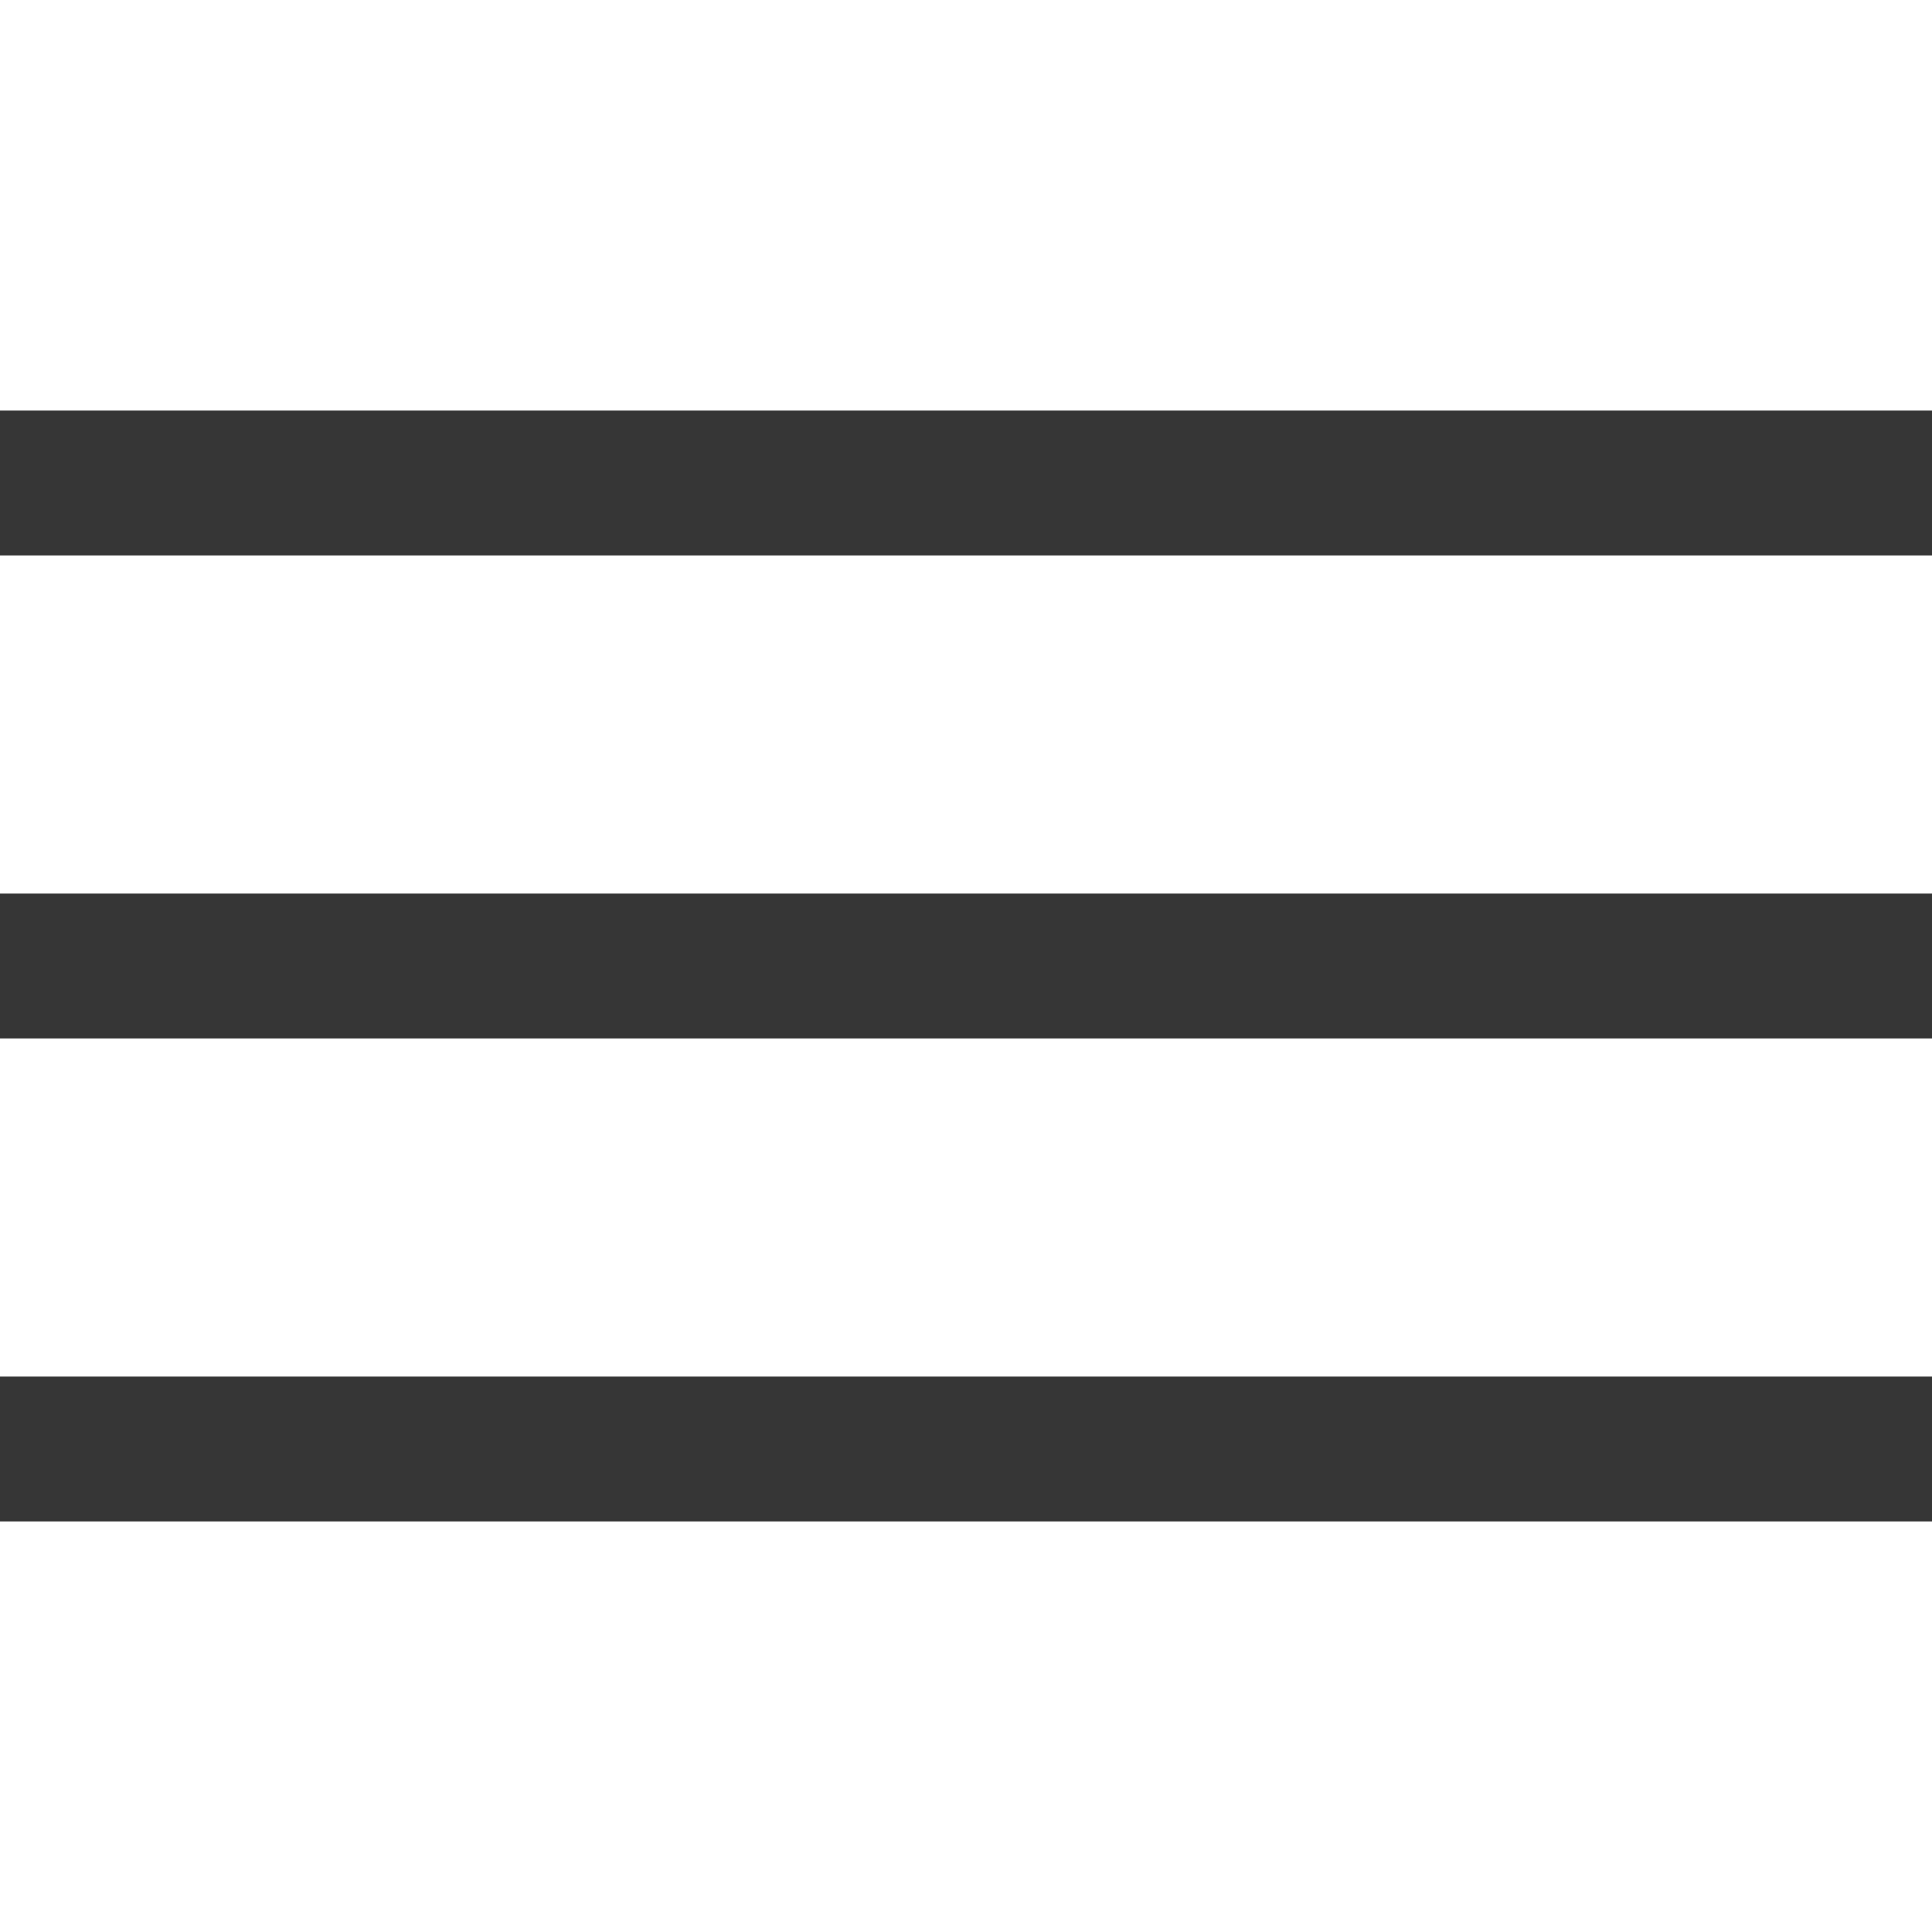<svg xmlns="http://www.w3.org/2000/svg" width="23" height="23" viewBox="0 0 40 23">
  <g id="Grupo_1" data-name="Grupo 1" transform="translate(-304 -38)">
    <rect id="Rectángulo_6" data-name="Rectángulo 6" width="40" height="3" transform="translate(304 38)" fill="#363636"/>
    <rect id="Rectángulo_6-2" data-name="Rectángulo 6" width="40" height="3" transform="translate(304 48)" fill="#363636"/>
    <rect id="Rectángulo_6-3" data-name="Rectángulo 6" width="40" height="3" transform="translate(304 58)" fill="#363636"/>
  </g>
</svg>
